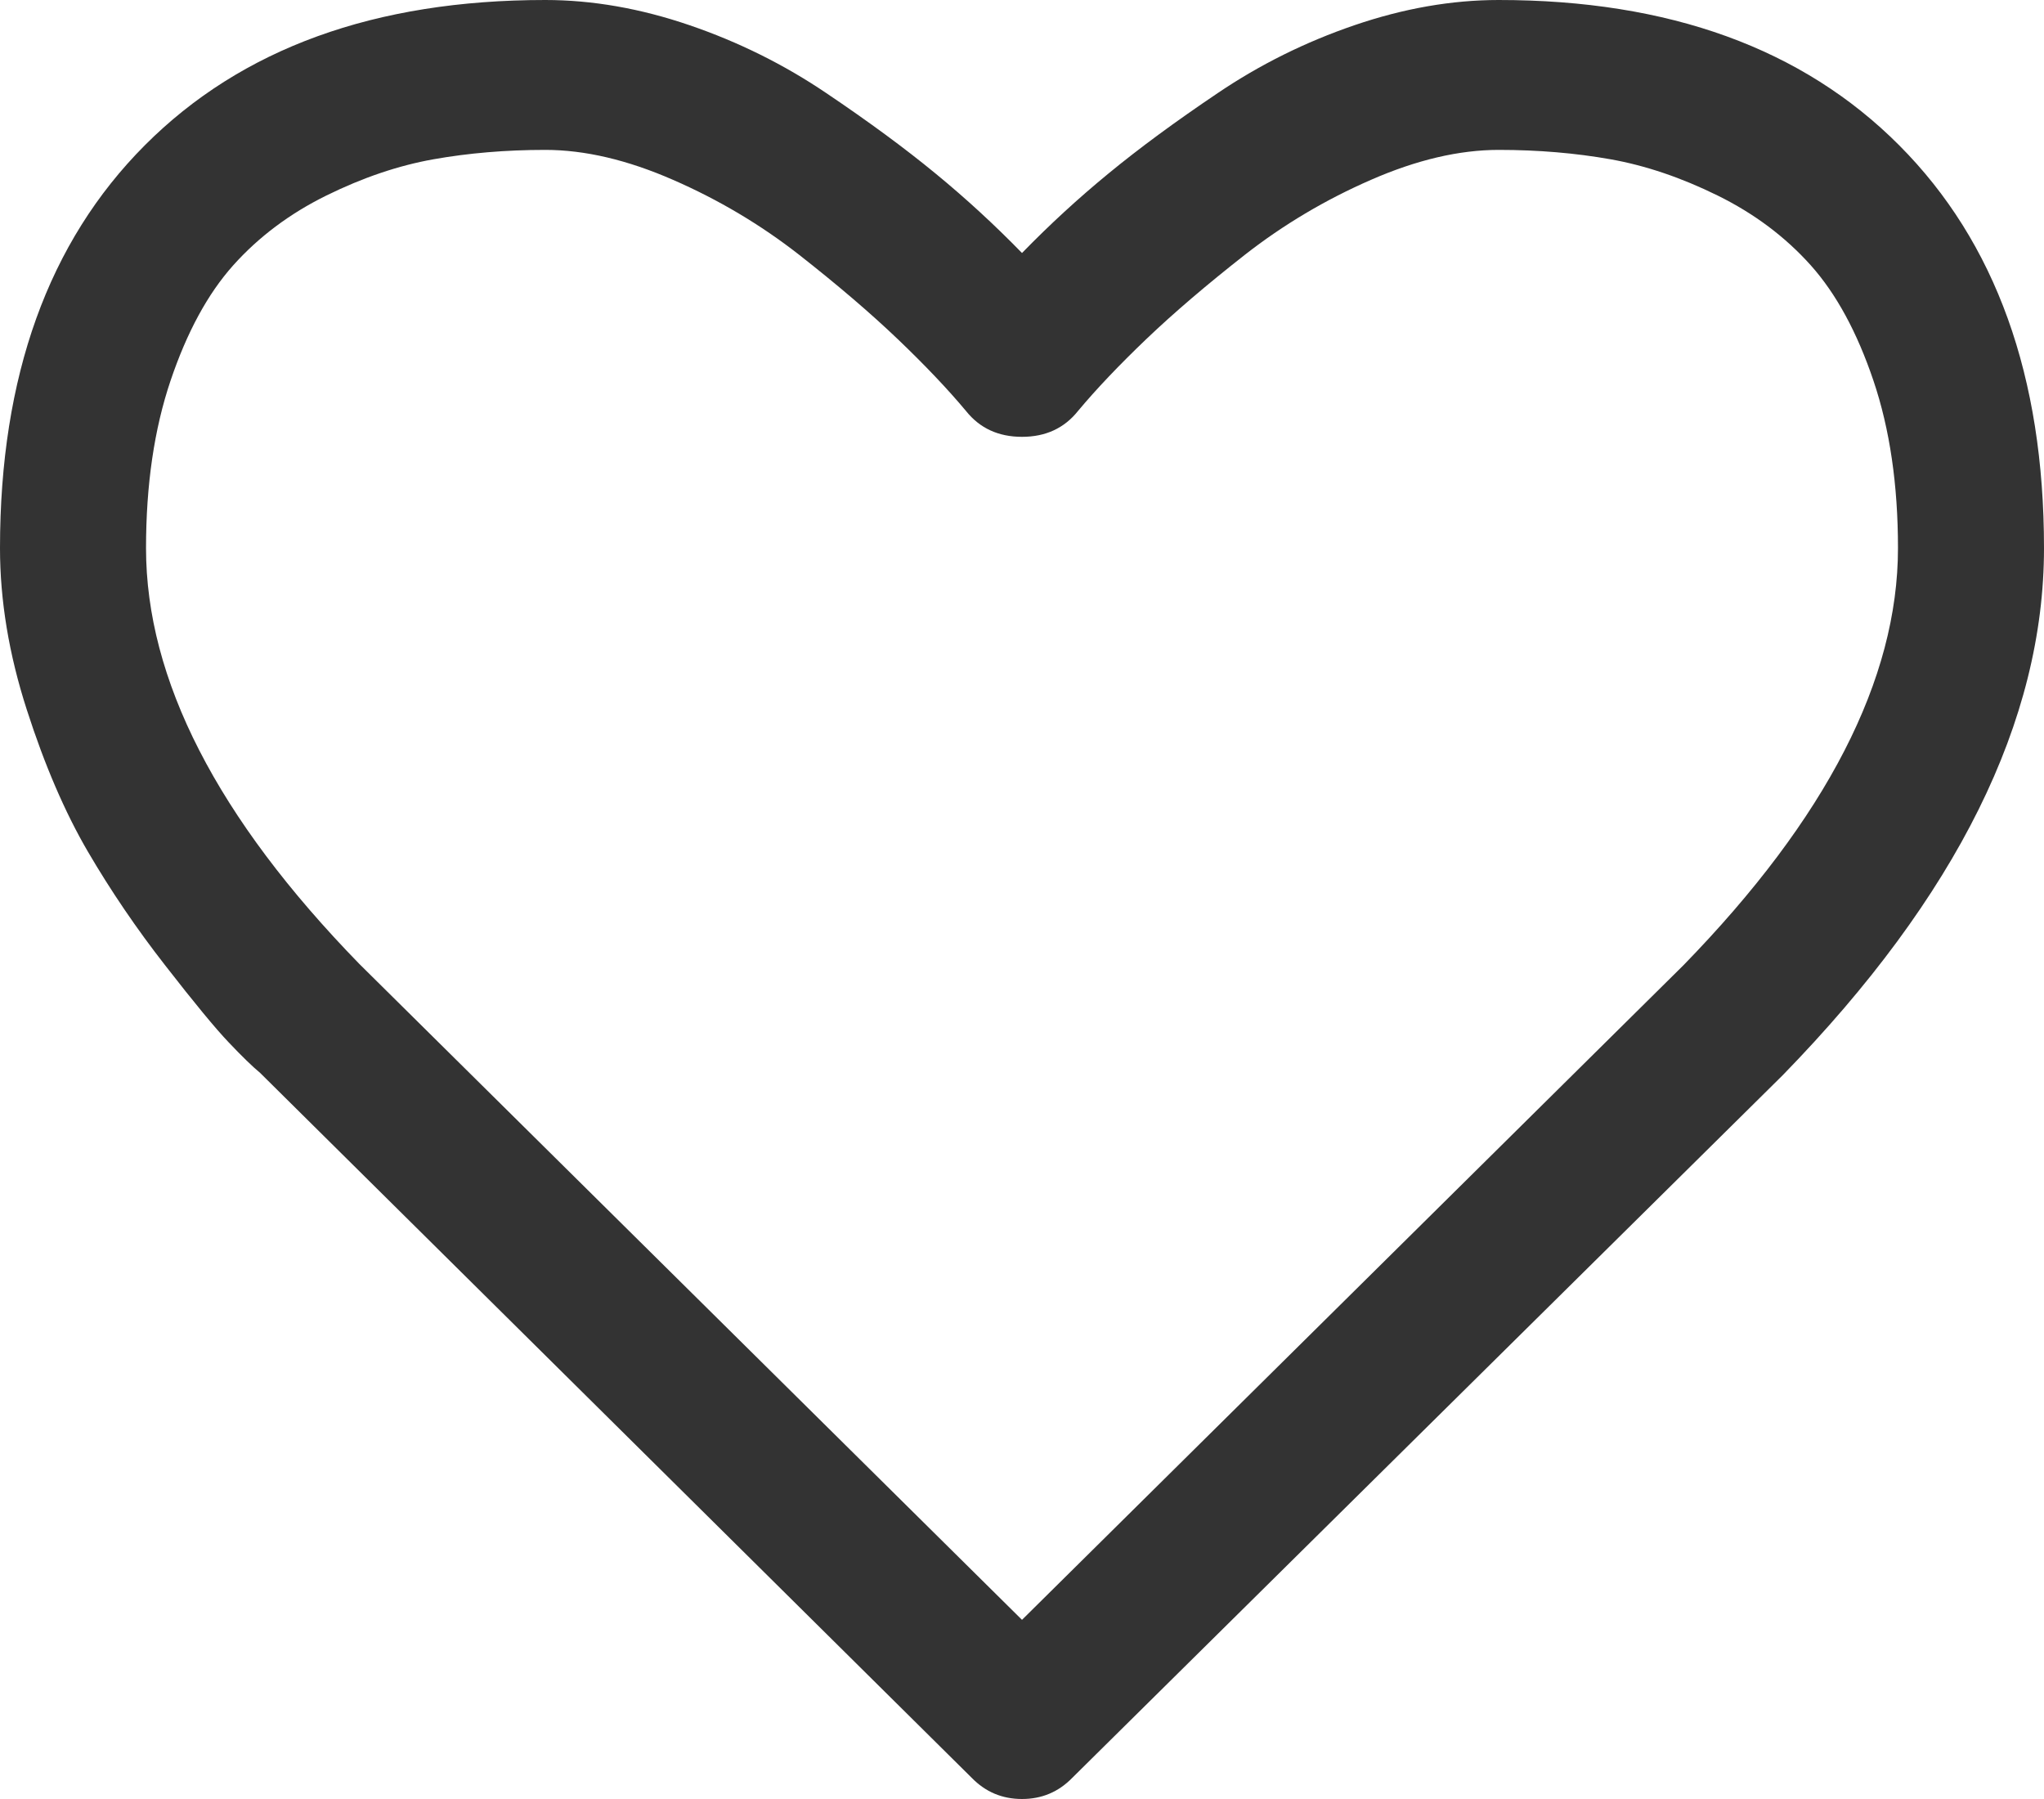 ﻿<?xml version="1.0" encoding="utf-8"?>
<svg version="1.1" xmlns:xlink="http://www.w3.org/1999/xlink" width="25px" height="22px" xmlns="http://www.w3.org/2000/svg">
  <g transform="matrix(1 0 0 1 -254 -443 )">
    <path d="M 20.592 11.802  C 22.34 10.007  23.214 8.307  23.214 6.703  C 23.214 5.93  23.114 5.247  22.914 4.655  C 22.714 4.063  22.459 3.593  22.147 3.244  C 21.835 2.896  21.456 2.612  21.01 2.392  C 20.564 2.172  20.126 2.024  19.699 1.948  C 19.271 1.872  18.815 1.833  18.331 1.833  C 17.848 1.833  17.327 1.955  16.769 2.199  C 16.211 2.442  15.697 2.748  15.227 3.115  C 14.758 3.483  14.355 3.827  14.021 4.146  C 13.686 4.466  13.407 4.76  13.184 5.027  C 13.016 5.237  12.788 5.342  12.5 5.342  C 12.212 5.342  11.984 5.237  11.816 5.027  C 11.593 4.76  11.314 4.466  10.979 4.146  C 10.645 3.827  10.242 3.483  9.773 3.115  C 9.303 2.748  8.789 2.442  8.231 2.199  C 7.673 1.955  7.152 1.833  6.669 1.833  C 6.185 1.833  5.729 1.872  5.301 1.948  C 4.874 2.024  4.436 2.172  3.99 2.392  C 3.544 2.612  3.165 2.896  2.853 3.244  C 2.541 3.593  2.286 4.063  2.086 4.655  C 1.886 5.247  1.786 5.93  1.786 6.703  C 1.786 8.307  2.655 10.002  4.395 11.788  L 12.5 19.809  L 20.592 11.802  Z M 23.228 1.776  C 24.409 2.96  25 4.602  25 6.703  C 25 8.813  23.935 10.962  21.805 13.148  L 13.114 21.742  C 12.946 21.914  12.742 22  12.5 22  C 12.258 22  12.054 21.914  11.886 21.742  L 3.181 13.12  C 3.088 13.043  2.96 12.919  2.797 12.747  C 2.634 12.576  2.376 12.263  2.023 11.809  C 1.669 11.356  1.353 10.89  1.074 10.413  C 0.795 9.935  0.546 9.358  0.328 8.68  C 0.109 8.002  0 7.343  0 6.703  C 0 4.602  0.591 2.96  1.772 1.776  C 2.953 0.592  4.585 0  6.669 0  C 7.245 0  7.833 0.103  8.433 0.308  C 9.033 0.513  9.591 0.79  10.107 1.139  C 10.624 1.487  11.068 1.814  11.44 2.12  C 11.812 2.425  12.165 2.75  12.5 3.094  C 12.835 2.75  13.188 2.425  13.56 2.12  C 13.932 1.814  14.376 1.487  14.893 1.139  C 15.409 0.79  15.967 0.513  16.567 0.308  C 17.167 0.103  17.755 0  18.331 0  C 20.415 0  22.047 0.592  23.228 1.776  Z " fill-rule="nonzero" fill="#333333" stroke="none" transform="matrix(1 0 0 1 254 443 )" />
  </g>
</svg>